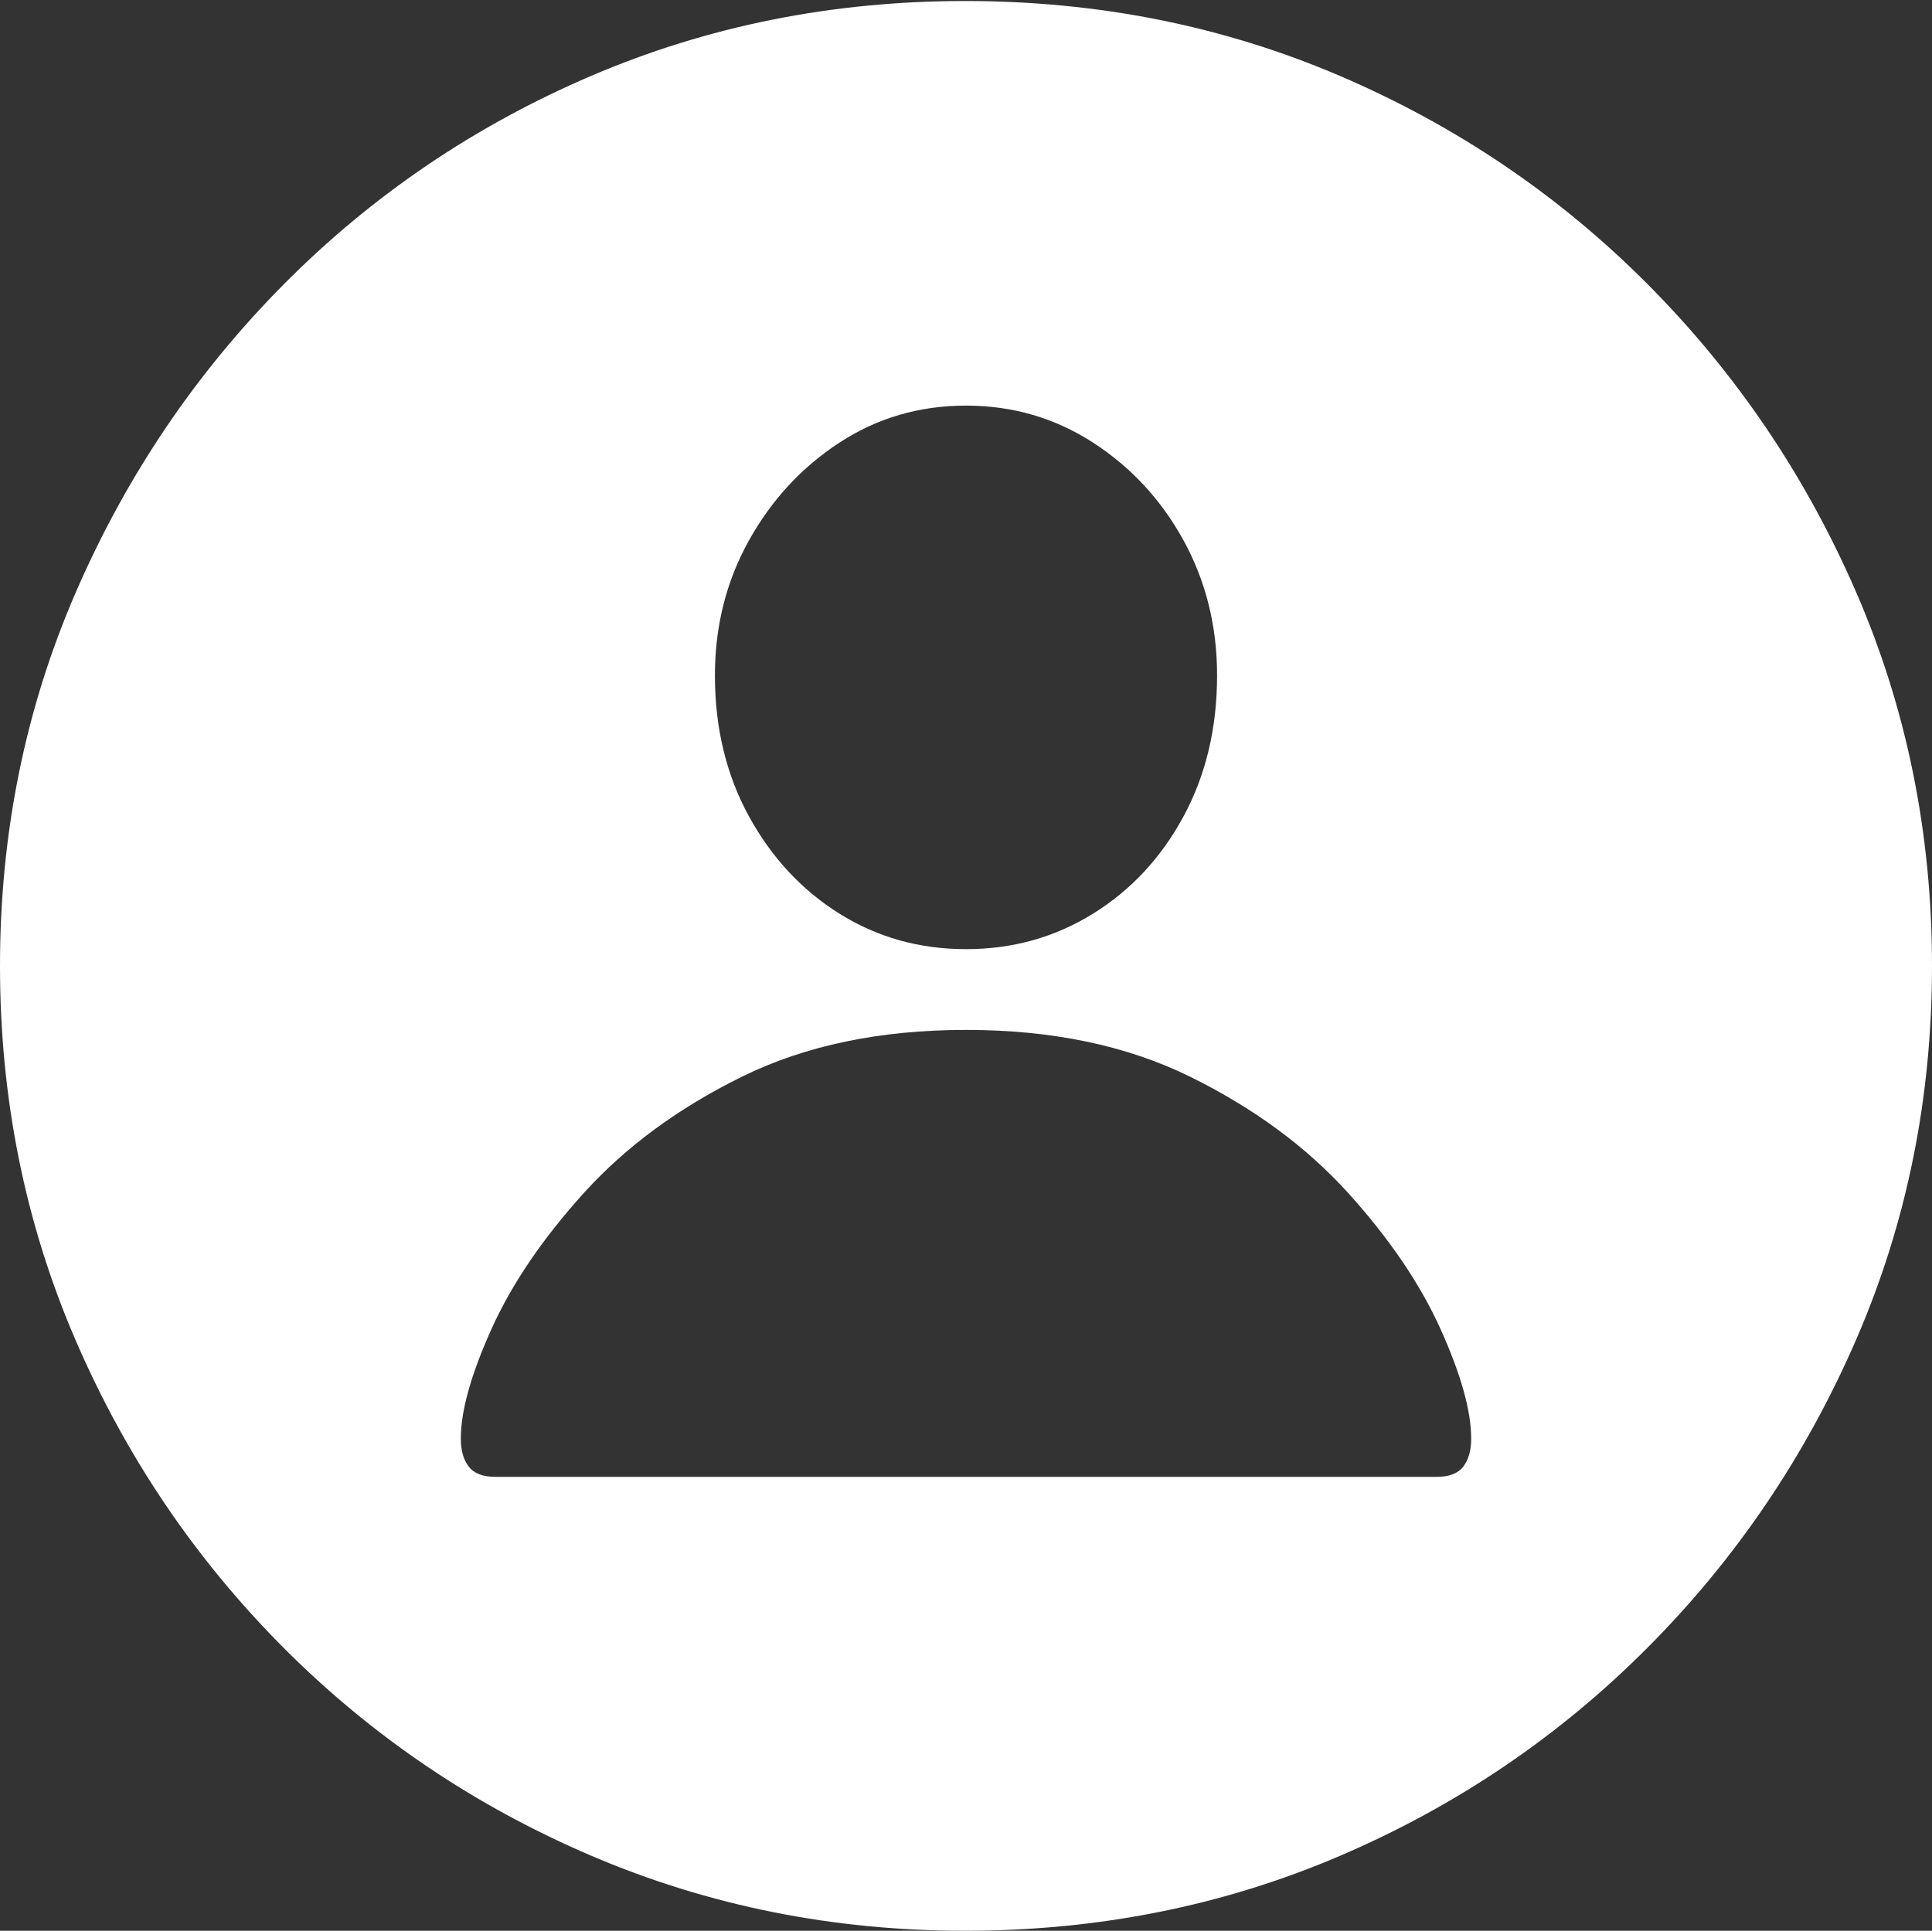 <?xml version="1.0" encoding="UTF-8"?>
<!--Generator: Apple Native CoreSVG 175-->
<!DOCTYPE svg
PUBLIC "-//W3C//DTD SVG 1.1//EN"
       "http://www.w3.org/Graphics/SVG/1.1/DTD/svg11.dtd">
<svg version="1.1" xmlns="http://www.w3.org/2000/svg" xmlns:xlink="http://www.w3.org/1999/xlink" width="19.16" height="19.15">
 <rect width="100%" height="100%" fill="#333333" stroke="none"/>
 <g>
  <rect height="19.15" opacity="0" width="19.16" x="0" y="0"/>
  <path d="M9.57 19.15Q11.553 19.15 13.286 18.408Q15.02 17.666 16.338 16.343Q17.656 15.02 18.408 13.286Q19.16 11.553 19.16 9.58Q19.16 7.607 18.408 5.874Q17.656 4.141 16.338 2.817Q15.02 1.494 13.286 0.752Q11.553 0.01 9.57 0.01Q7.598 0.01 5.864 0.752Q4.131 1.494 2.817 2.817Q1.504 4.141 0.752 5.874Q0 7.607 0 9.58Q0 11.553 0.747 13.286Q1.494 15.02 2.812 16.343Q4.131 17.666 5.869 18.408Q7.607 19.15 9.57 19.15ZM4.912 14.648Q4.727 14.648 4.648 14.546Q4.57 14.443 4.57 14.268Q4.57 13.857 4.873 13.184Q5.176 12.51 5.796 11.826Q6.416 11.143 7.358 10.679Q8.301 10.215 9.58 10.215Q10.859 10.215 11.802 10.679Q12.744 11.143 13.364 11.826Q13.984 12.51 14.287 13.184Q14.59 13.857 14.59 14.268Q14.59 14.443 14.512 14.546Q14.434 14.648 14.248 14.648ZM9.58 9.414Q8.887 9.414 8.325 9.062Q7.764 8.711 7.427 8.096Q7.09 7.48 7.09 6.699Q7.09 5.967 7.427 5.361Q7.764 4.756 8.325 4.39Q8.887 4.023 9.58 4.023Q10.273 4.023 10.84 4.39Q11.406 4.756 11.738 5.361Q12.07 5.967 12.07 6.699Q12.07 7.48 11.738 8.096Q11.406 8.711 10.84 9.062Q10.273 9.414 9.58 9.414Z" fill="#ffffff"/>
 </g>
</svg>
